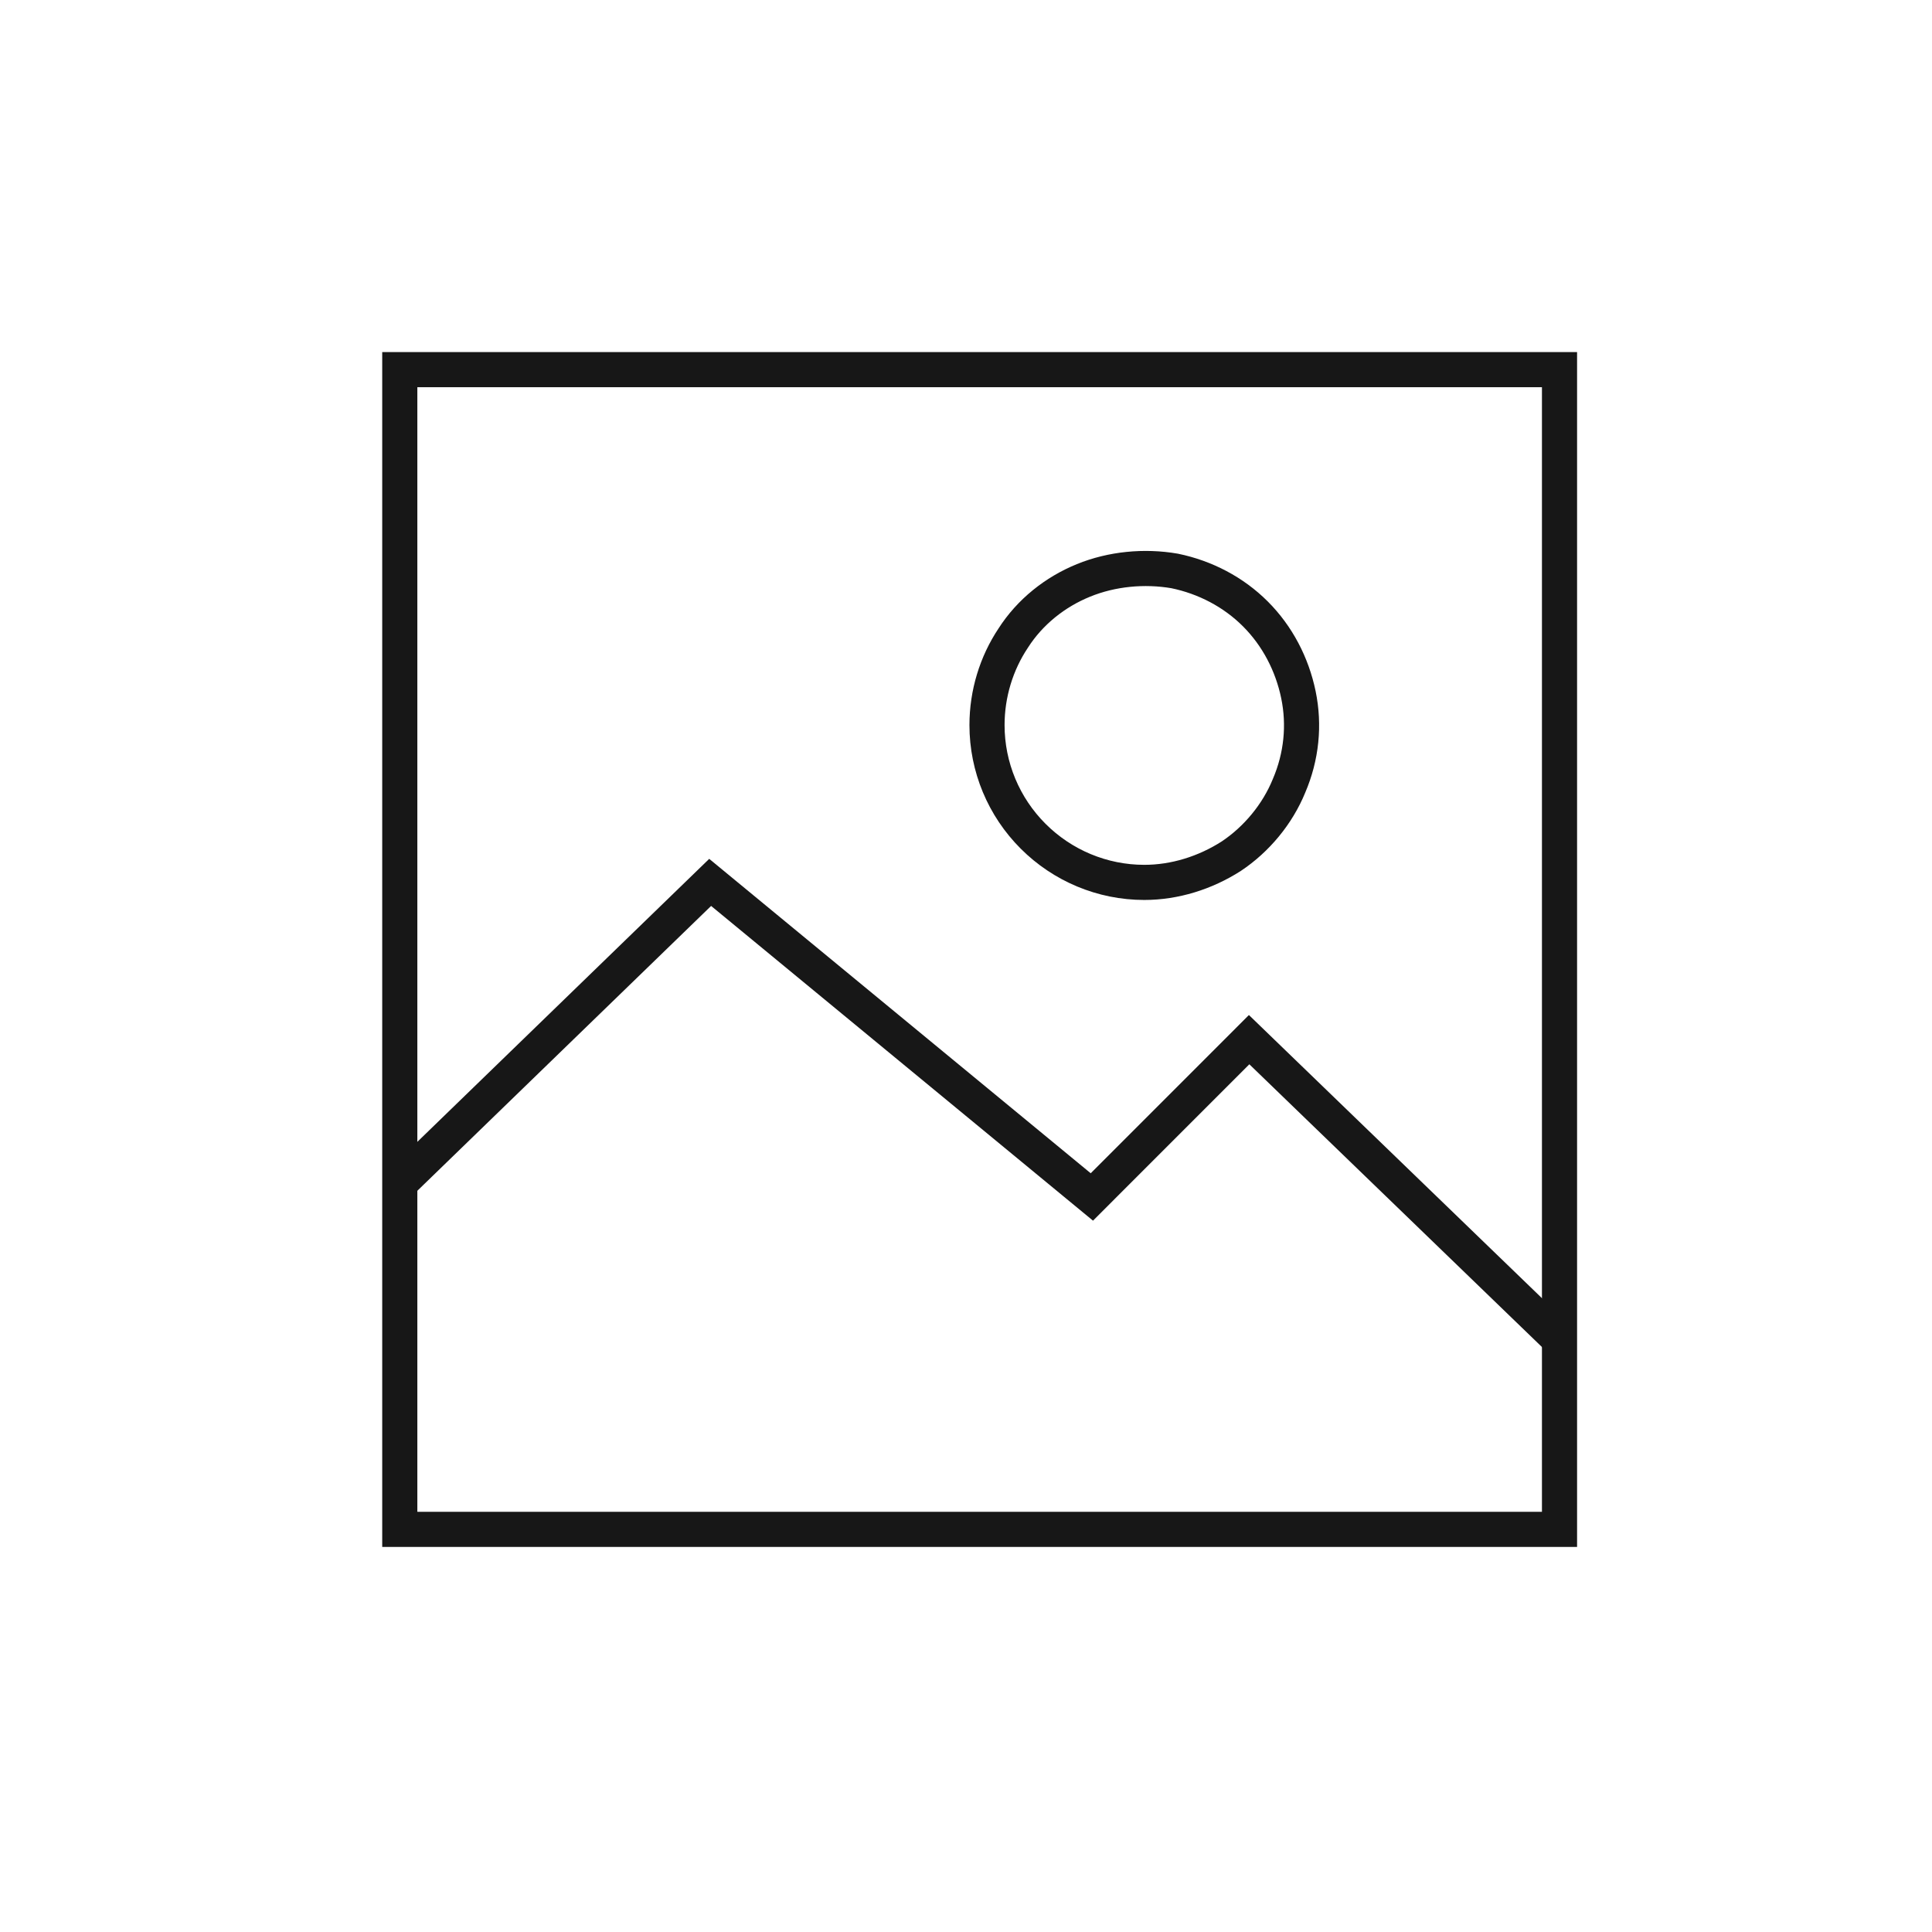 <svg width="55" height="55" viewBox="0 0 55 55" fill="none" xmlns="http://www.w3.org/2000/svg">
<path fill-rule="evenodd" clip-rule="evenodd" d="M35.053 24.373C34.307 24.851 33.441 25.12 32.575 25.12C31.381 25.12 30.247 24.642 29.411 23.806C28.575 22.971 28.098 21.836 28.098 20.642C28.098 19.747 28.366 18.881 28.844 18.165C29.322 17.418 30.038 16.851 30.844 16.523C31.65 16.194 32.575 16.105 33.441 16.254C34.307 16.433 35.113 16.851 35.739 17.478C36.366 18.105 36.784 18.911 36.963 19.776C37.142 20.642 37.053 21.538 36.695 22.373C36.366 23.179 35.769 23.896 35.053 24.373Z" stroke="#171717" stroke-miterlimit="10"/>
<path fill-rule="evenodd" clip-rule="evenodd" d="M44.396 43.538H11.381V31.747V10.523H44.396V43.538Z" stroke="#171717" stroke-miterlimit="10"/>
<path d="M44.396 38.135L35.56 29.597L31.083 34.075L20.217 25.12L11.381 33.687" stroke="#171717" stroke-miterlimit="10"/>
</svg>

